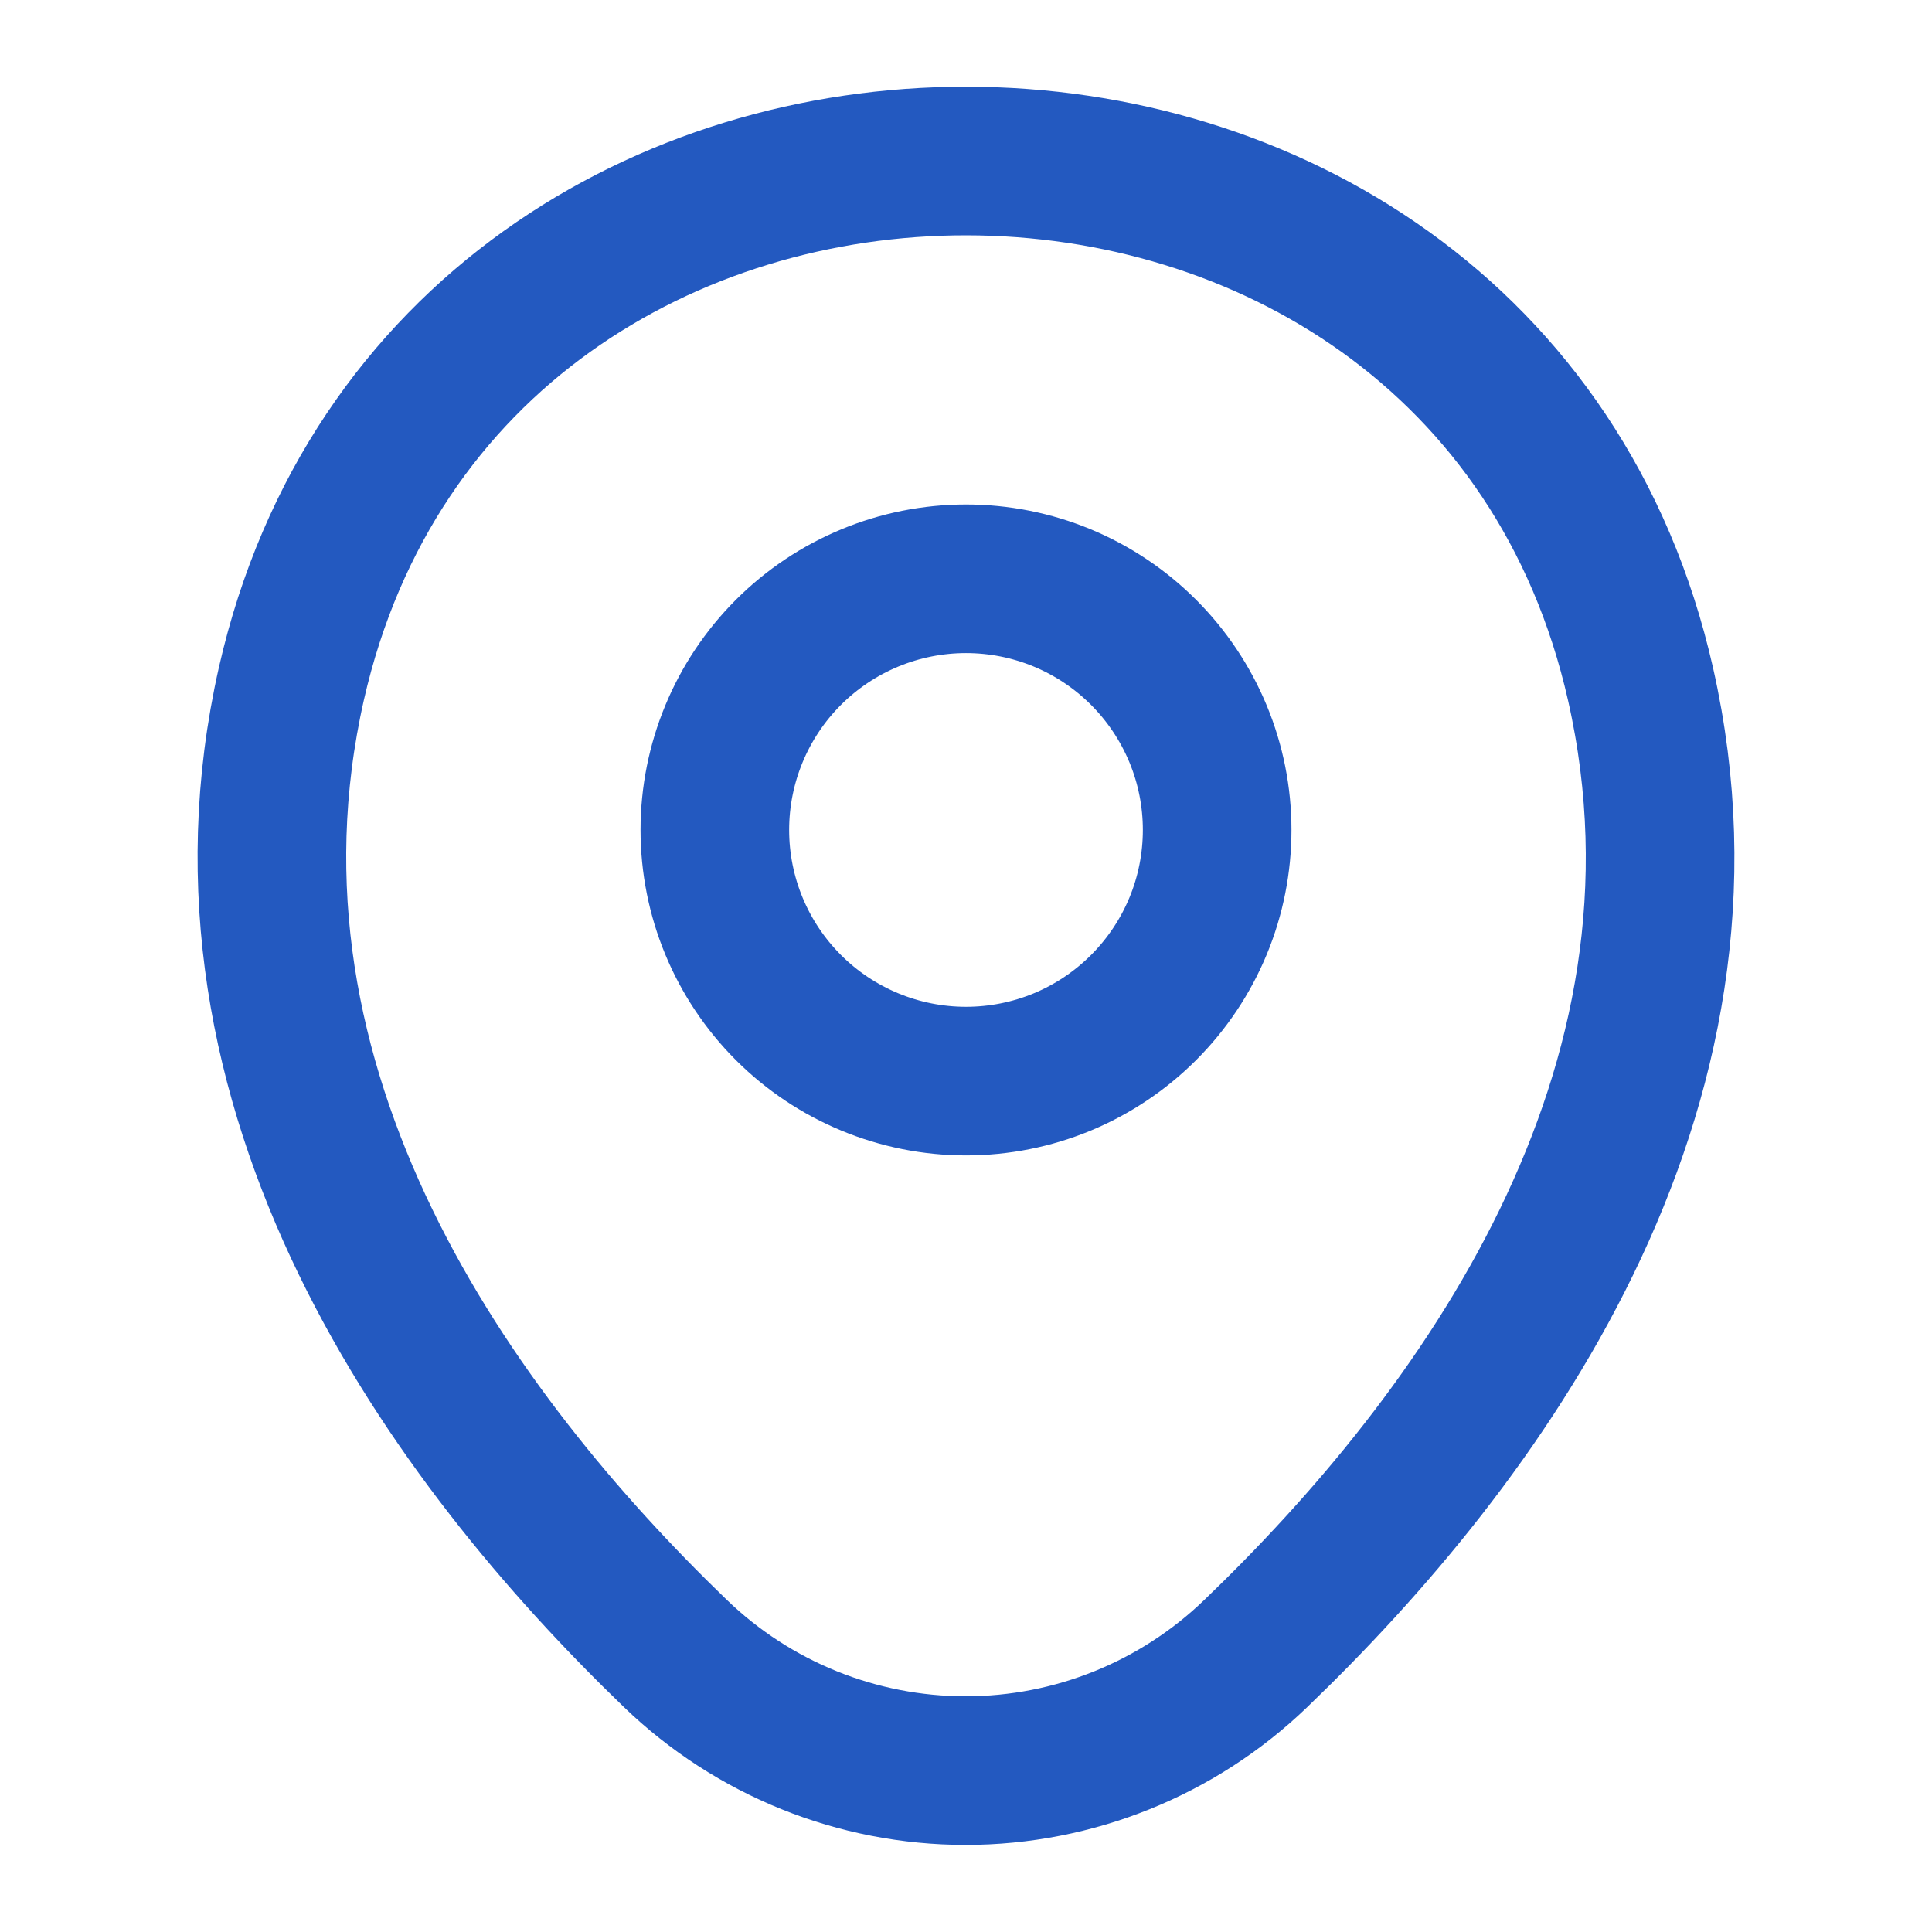<svg width="26" height="26" viewBox="0 0 26 26" fill="none" xmlns="http://www.w3.org/2000/svg">
<path d="M13 14.549C13.444 14.549 13.883 14.462 14.294 14.292C14.704 14.122 15.076 13.873 15.39 13.559C15.704 13.245 15.953 12.873 16.123 12.463C16.293 12.053 16.38 11.613 16.38 11.169C16.38 10.725 16.293 10.286 16.123 9.876C15.953 9.466 15.704 9.093 15.39 8.779C15.076 8.465 14.704 8.216 14.294 8.046C13.883 7.876 13.444 7.789 13 7.789C12.104 7.789 11.244 8.145 10.61 8.779C9.976 9.413 9.62 10.273 9.62 11.169C9.62 12.066 9.976 12.925 10.61 13.559C11.244 14.193 12.104 14.549 13 14.549Z" stroke="#2359C0" stroke-width="2"/>
<path d="M3.922 9.198C6.056 -0.184 19.955 -0.173 22.078 9.208C23.324 14.712 19.901 19.37 16.9 22.252C15.851 23.263 14.451 23.828 12.995 23.828C11.538 23.828 10.138 23.263 9.089 22.252C6.099 19.37 2.676 14.701 3.922 9.198Z" stroke="#2359C0" stroke-width="2"/>
</svg>
